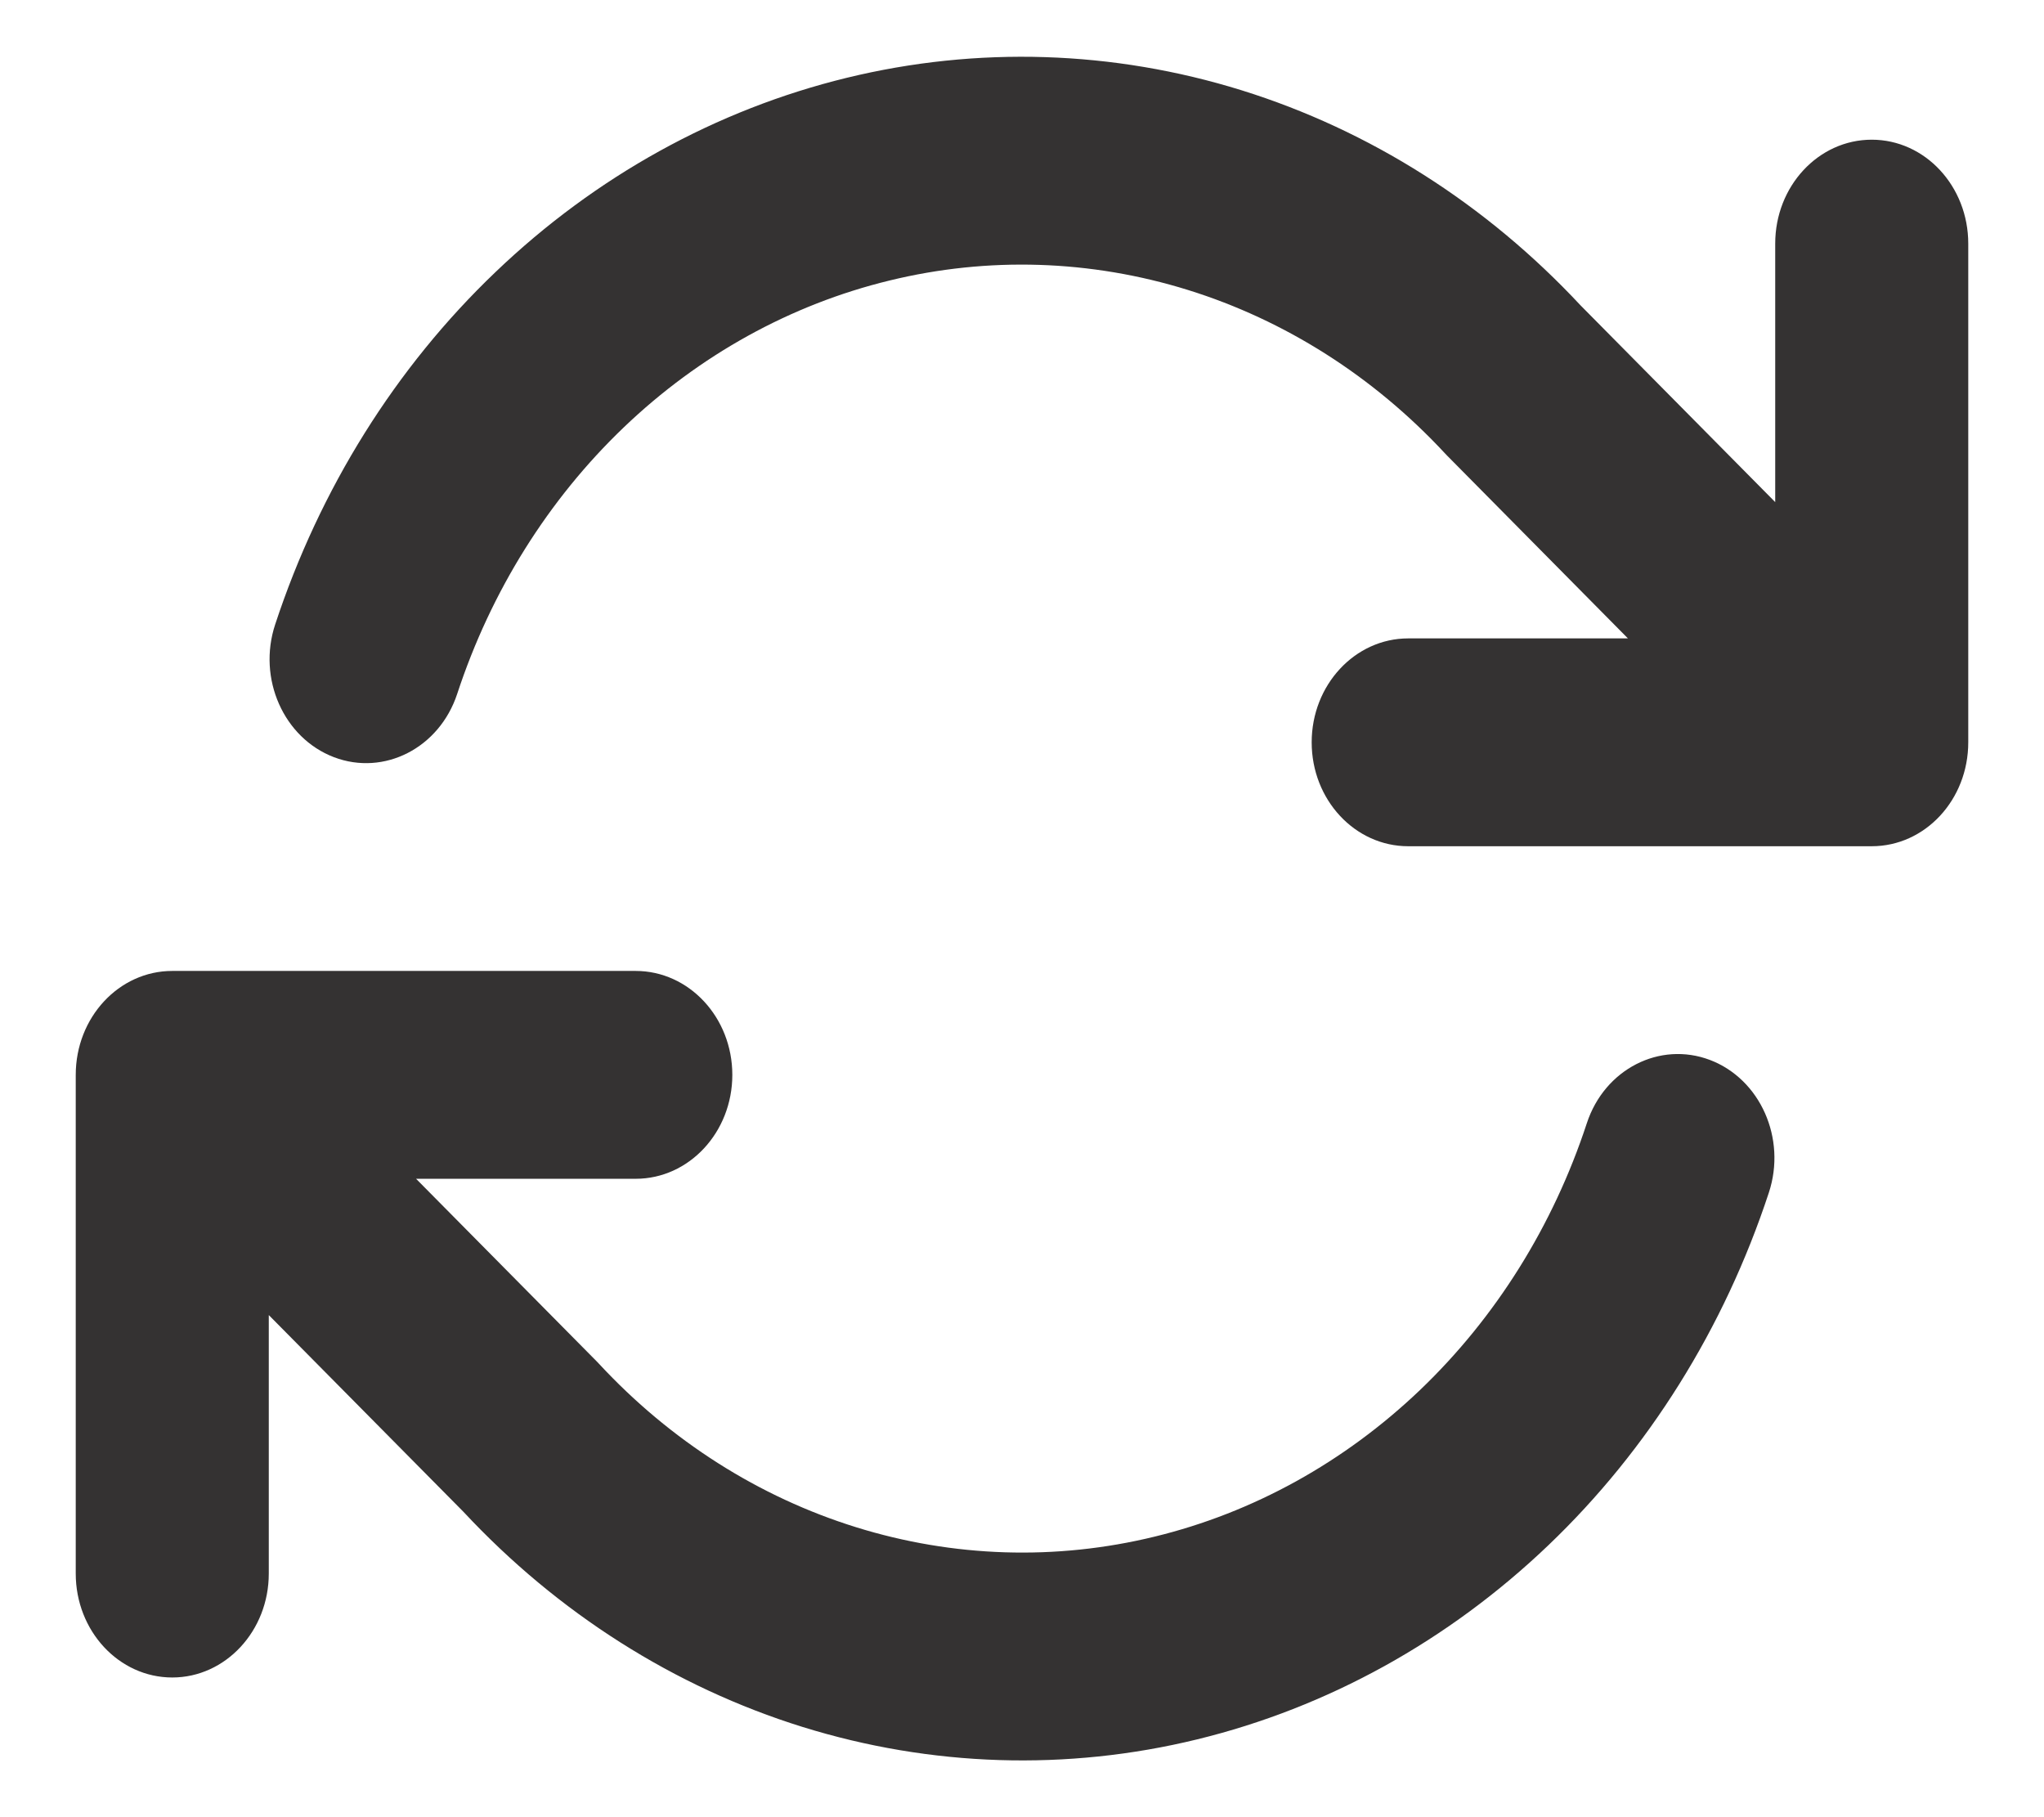 <svg width="18" height="16" viewBox="0 0 18 16" fill="none" xmlns="http://www.w3.org/2000/svg">
<path fill-rule="evenodd" clip-rule="evenodd" d="M10.461 2.553C9.605 2.287 8.701 2.258 7.833 2.47C6.964 2.681 6.159 3.126 5.494 3.762C4.828 4.399 4.323 5.206 4.026 6.11C3.869 6.586 3.383 6.835 2.941 6.667C2.498 6.498 2.266 5.975 2.423 5.499C2.816 4.305 3.483 3.236 4.364 2.395C5.244 1.553 6.308 0.965 7.457 0.685C8.606 0.405 9.802 0.443 10.934 0.795C12.061 1.146 13.087 1.797 13.918 2.688L15.633 4.421V2.145C15.633 1.64 16.013 1.23 16.483 1.23C16.953 1.23 17.333 1.64 17.333 2.145V6.536C17.333 7.042 16.953 7.451 16.483 7.451H12.401C11.932 7.451 11.551 7.042 11.551 6.536C11.551 6.031 11.932 5.621 12.401 5.621H14.336L12.744 4.012C12.738 4.005 12.731 3.999 12.725 3.992C12.095 3.314 11.316 2.819 10.461 2.553ZM0.667 9.464C0.667 8.959 1.047 8.549 1.517 8.549H5.598C6.068 8.549 6.449 8.959 6.449 9.464C6.449 9.969 6.068 10.379 5.598 10.379H3.664L5.256 11.988C5.262 11.995 5.268 12.001 5.275 12.008C5.904 12.686 6.683 13.181 7.539 13.447C8.394 13.713 9.298 13.742 10.167 13.53C11.036 13.319 11.84 12.874 12.506 12.238C13.172 11.601 13.677 10.794 13.974 9.89C14.13 9.414 14.616 9.165 15.059 9.333C15.502 9.502 15.734 10.024 15.577 10.501C15.184 11.695 14.516 12.764 13.636 13.605C12.755 14.447 11.691 15.035 10.542 15.315C9.394 15.595 8.198 15.557 7.066 15.205C5.939 14.854 4.913 14.203 4.082 13.312L2.367 11.579V13.855C2.367 14.36 1.986 14.77 1.517 14.77C1.047 14.77 0.667 14.36 0.667 13.855V9.464Z" fill="#343232"/>
</svg>
